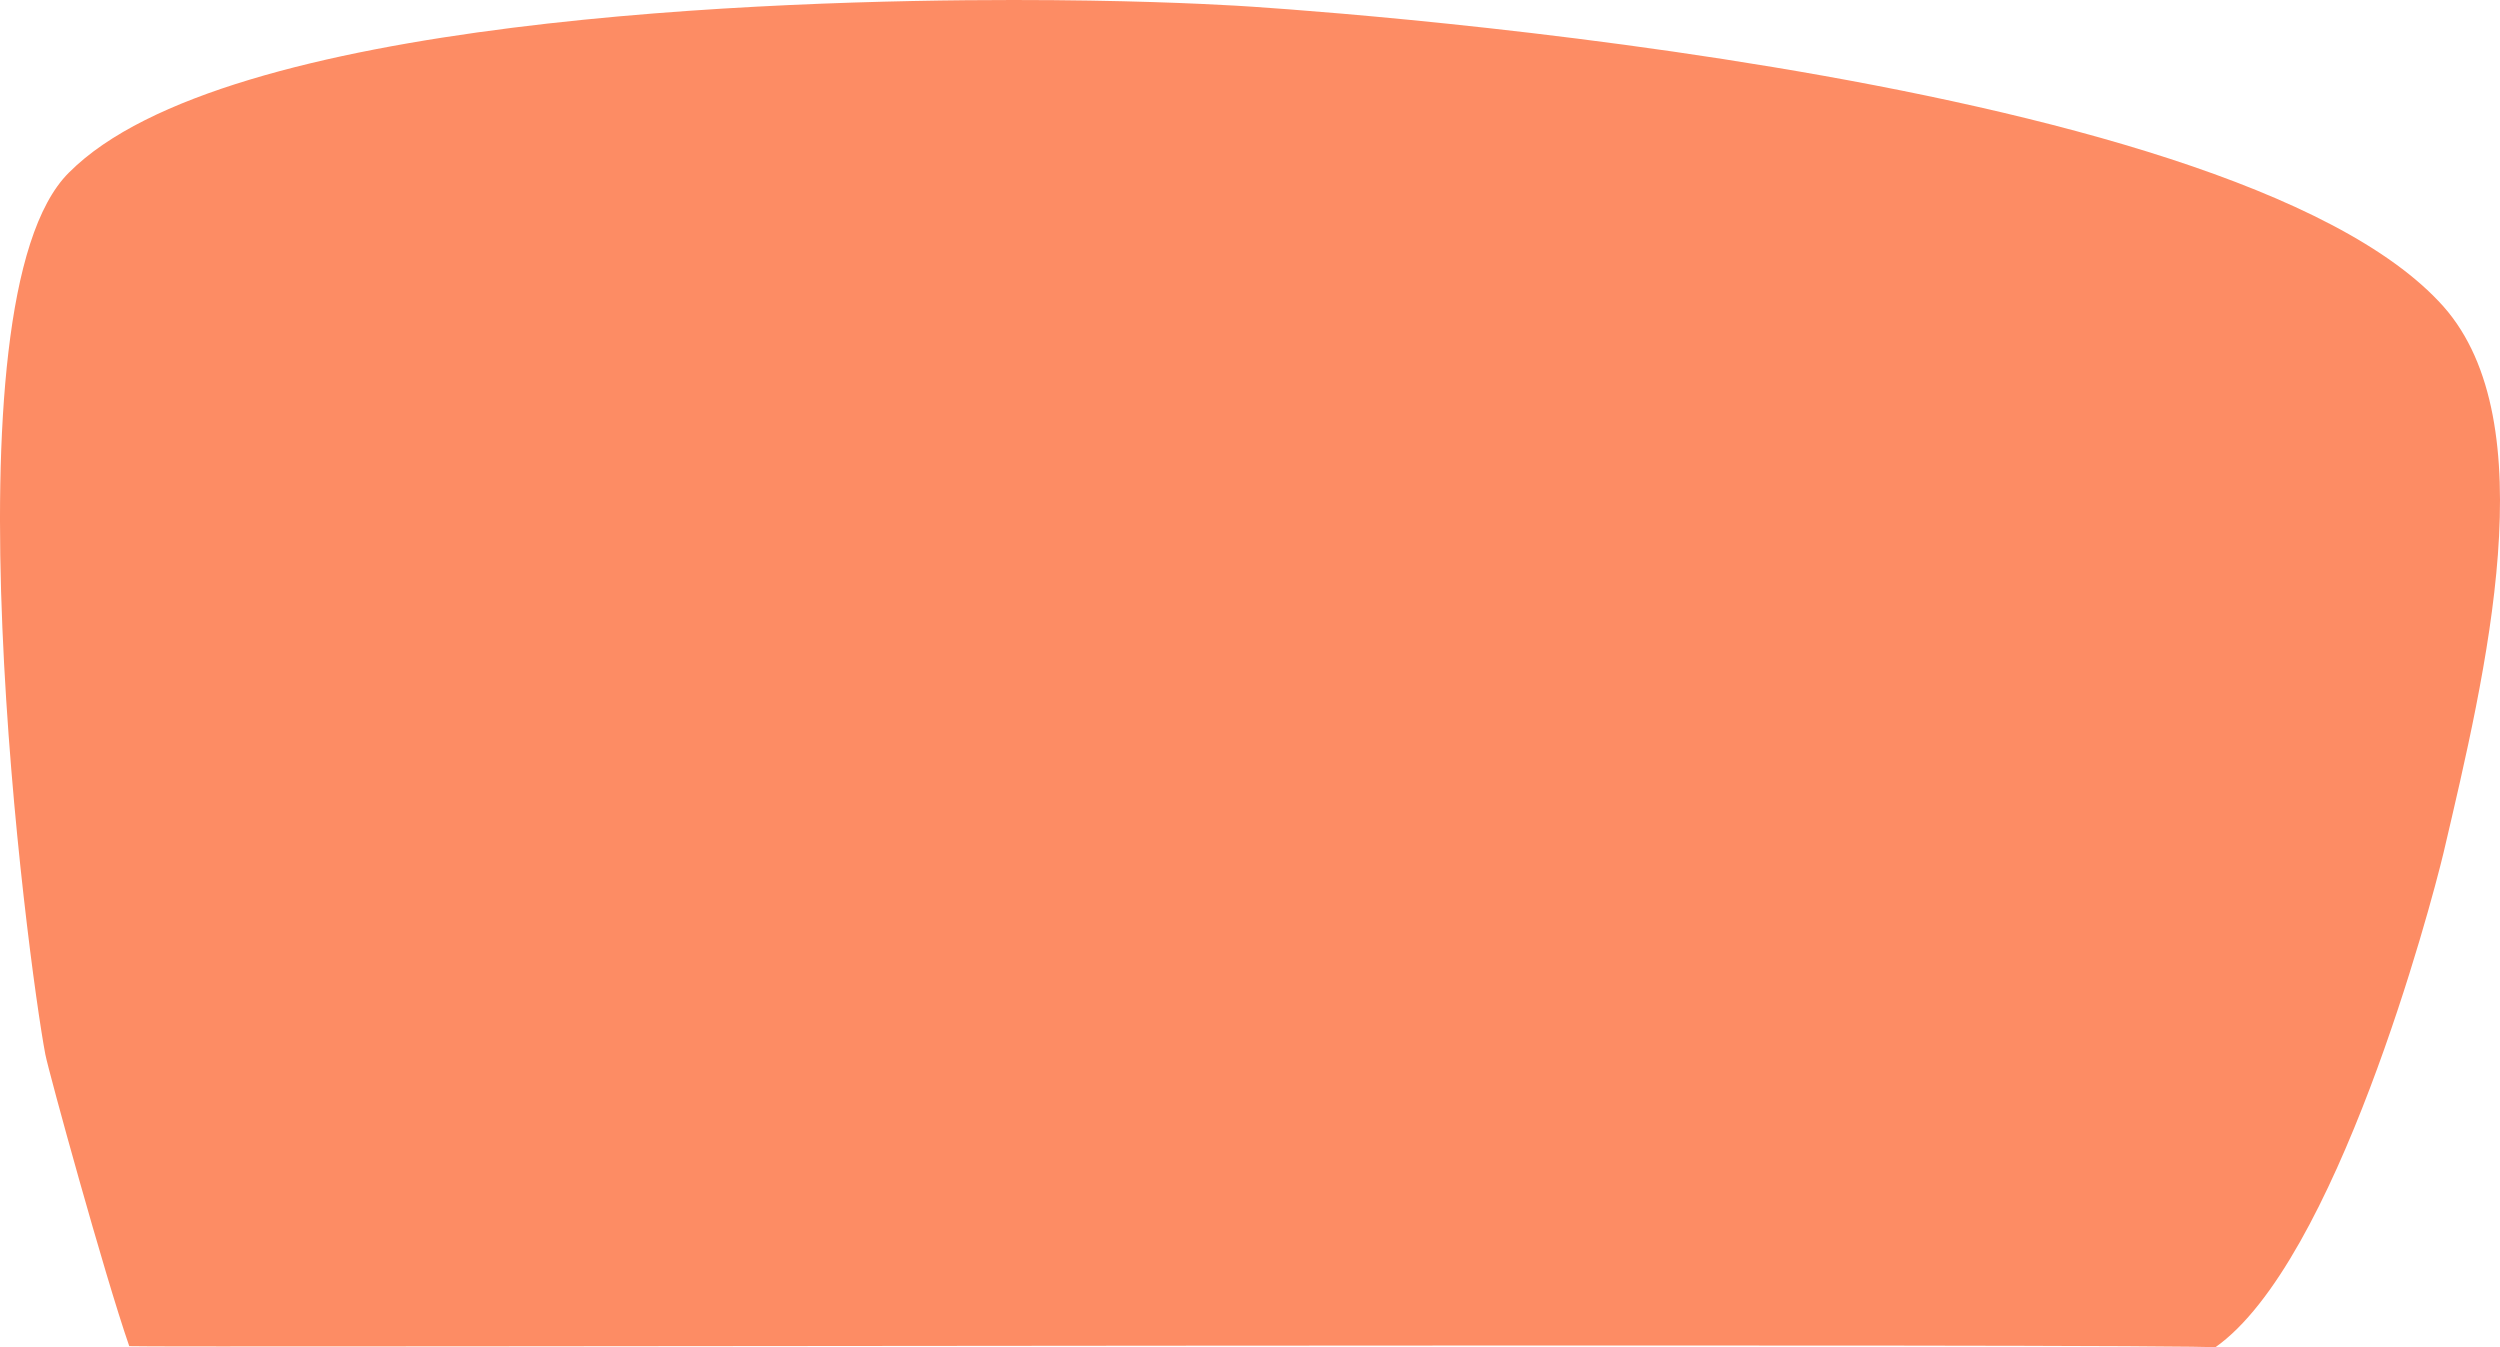 <svg xmlns="http://www.w3.org/2000/svg" width="613.533" height="330.681" viewBox="0 0 613.533 330.681">
  <path id="Pfad_15" data-name="Pfad 15" d="M26.588,53.62c38.1-38.211,174.77-42.28,231.662-42.28,27.186,0,45.87.893,54.583,1.389S556.984,27.815,609.258,86.571c25.087,28.385,10.5,89.324,0,134.086-3.149,13.2-26.408,100.534-56.047,121.364.126-1.066-511.529.039-511.9-.317-6.077-17.492-19.751-67.249-20.6-71.621-4.2-22.133-25.822-184.9,5.773-216.363" transform="translate(-9.589 -11.34)" fill="#fd8c64"/>
</svg>
